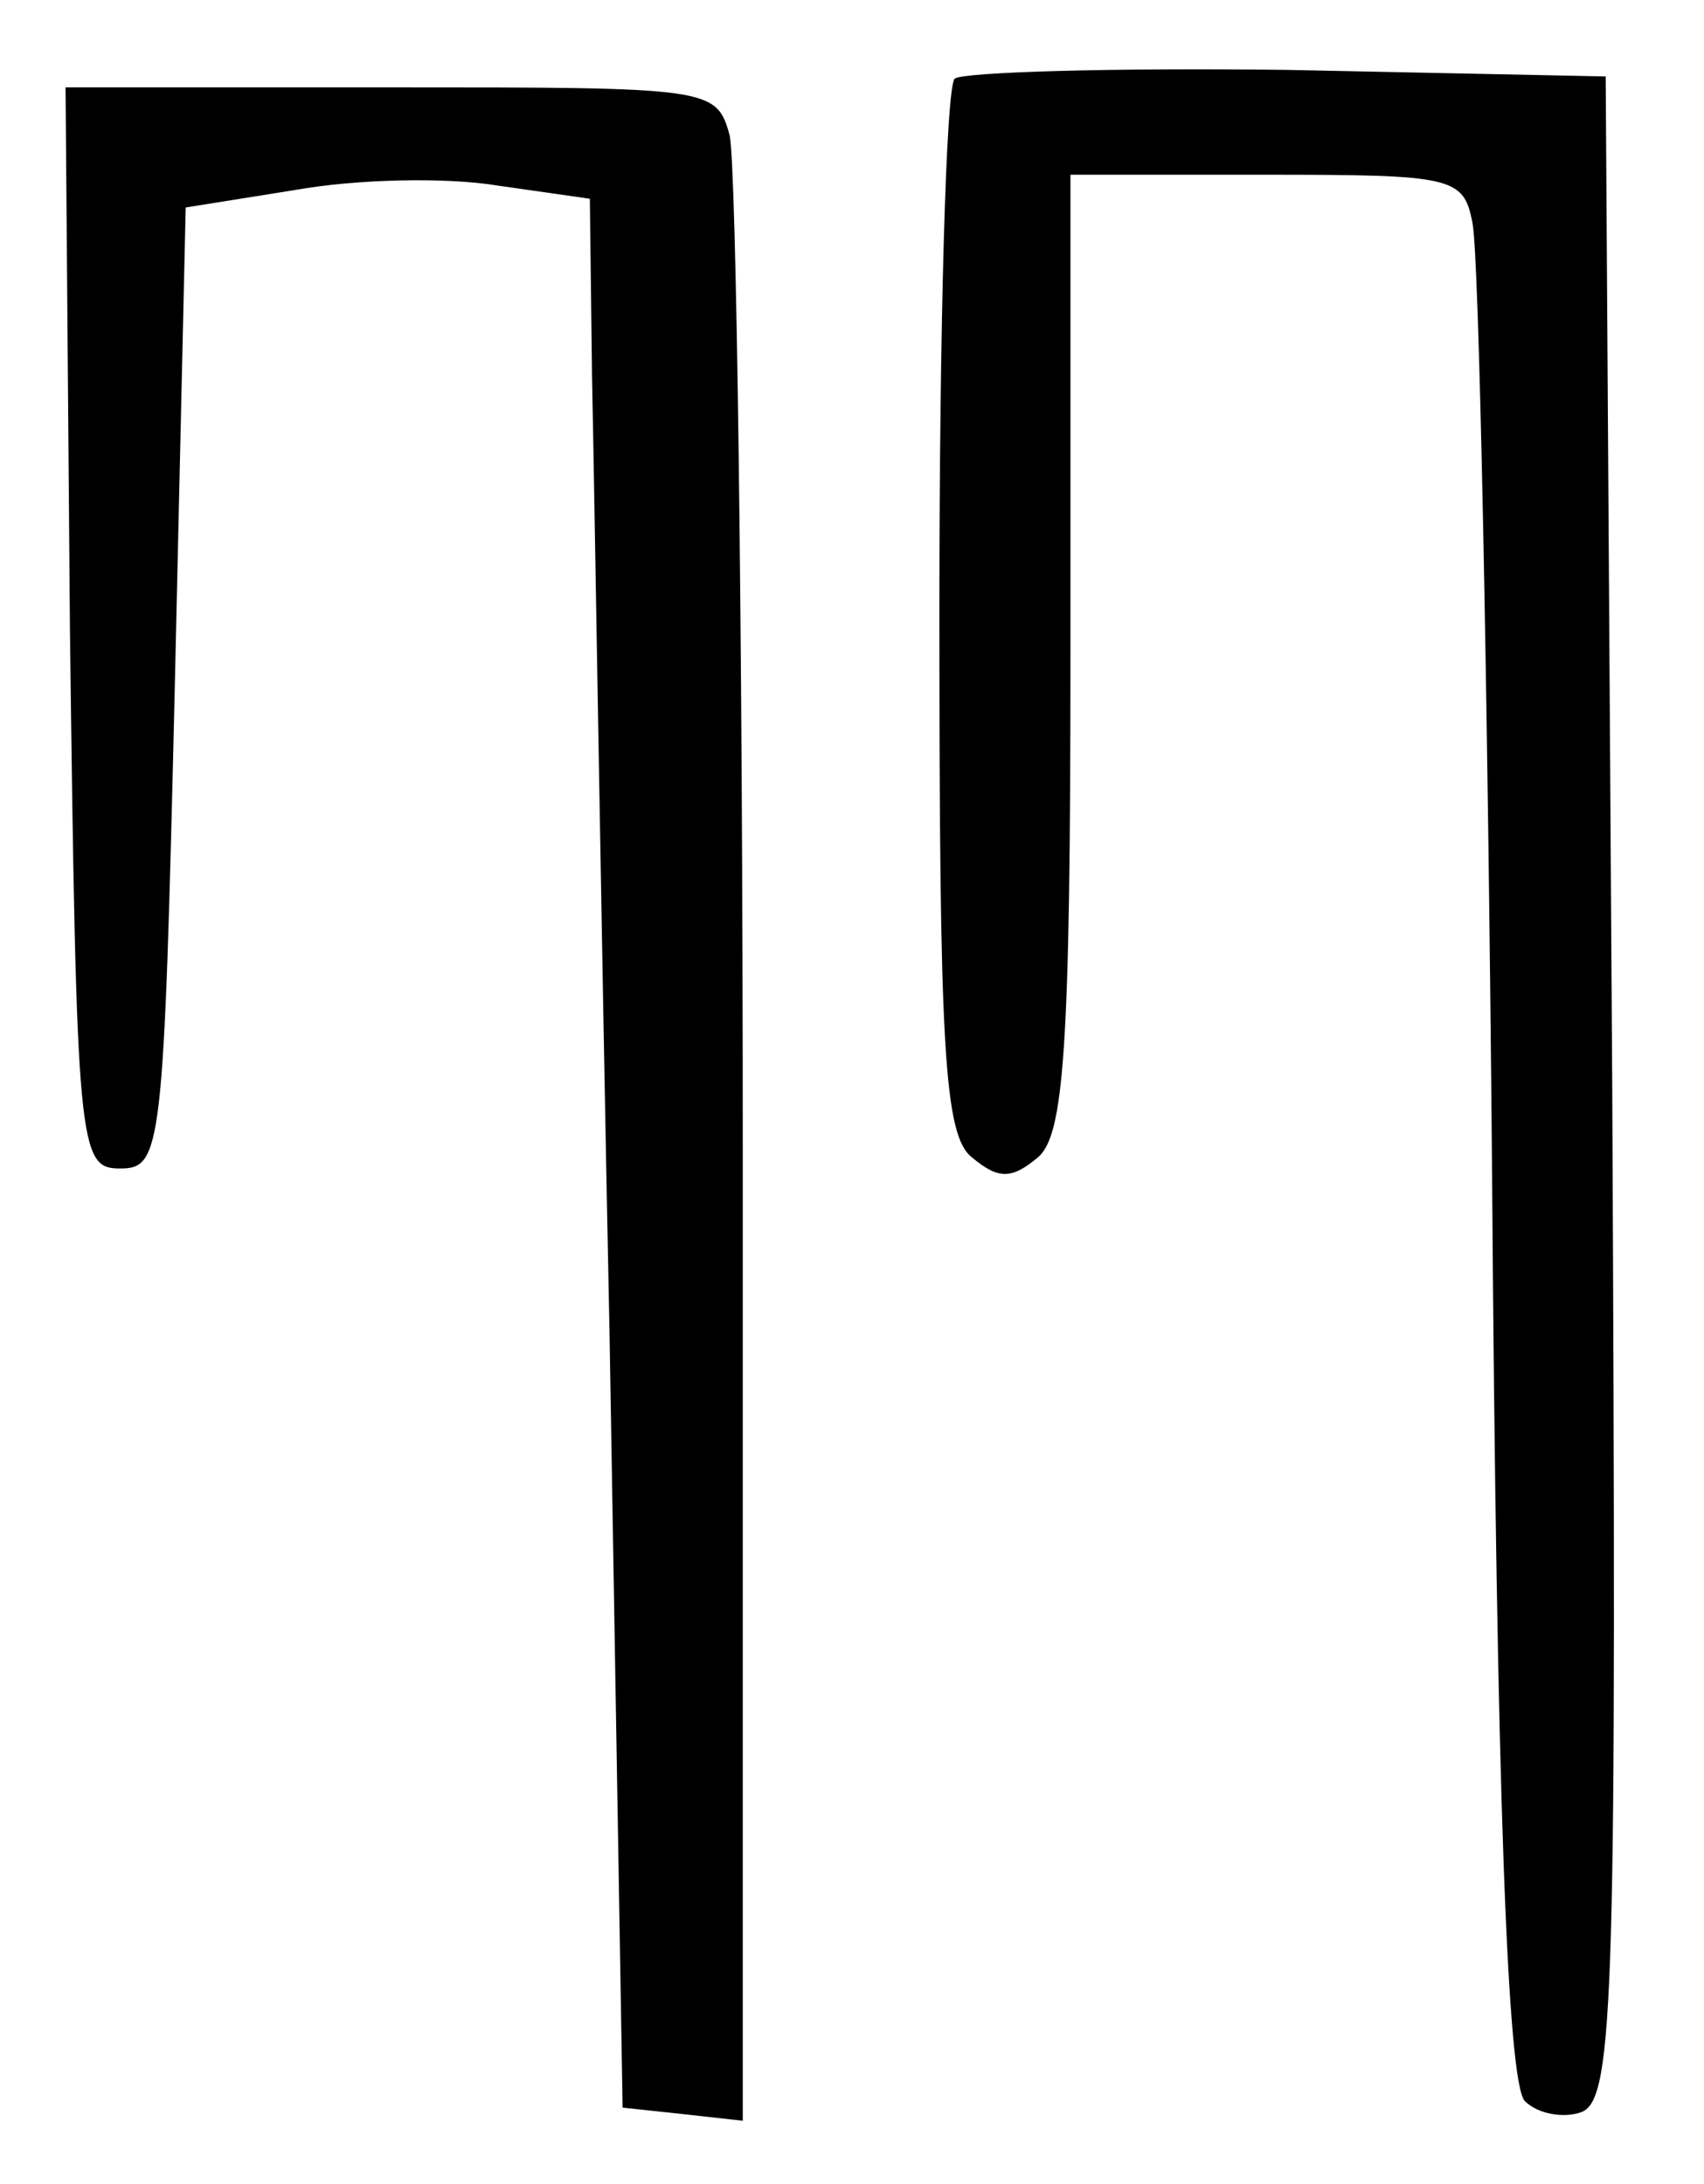 <?xml version="1.0" standalone="no"?>
<!DOCTYPE svg PUBLIC "-//W3C//DTD SVG 20010904//EN"
 "http://www.w3.org/TR/2001/REC-SVG-20010904/DTD/svg10.dtd">
<svg version="1.0" xmlns="http://www.w3.org/2000/svg"
 width="78pt" height="100pt" viewBox="0 0 78 100"
 preserveAspectRatio="xMidYMid meet">
<g transform="translate(0,100) scale(0.1,-0.1)"
fill="#000000" stroke="none">
<path d="M437 964 c-4 -4 -7 -114 -7 -244 0 -199 2 -240 15 -250 12 -10 18
-10 30 0 12 10 15 49 15 231 l0 219 90 0 c85 0 90 -1 94 -22 3 -13 7 -209 9
-436 2 -281 7 -416 15 -424 6 -6 18 -8 26 -5 15 6 16 55 14 469 l-3 463 -146
3 c-80 1 -148 -1 -152 -4z"/>
<path d="M32 713 c3 -240 4 -248 23 -248 19 0 20 8 25 220 l5 220 50 8 c28 5
69 6 93 2 l42 -6 1 -82 c1 -45 4 -242 8 -437 l6 -355 28 -3 27 -3 0 443 c0
244 -3 453 -6 466 -6 22 -9 22 -155 22 l-149 0 2 -247z"/>
</g>
</svg>
